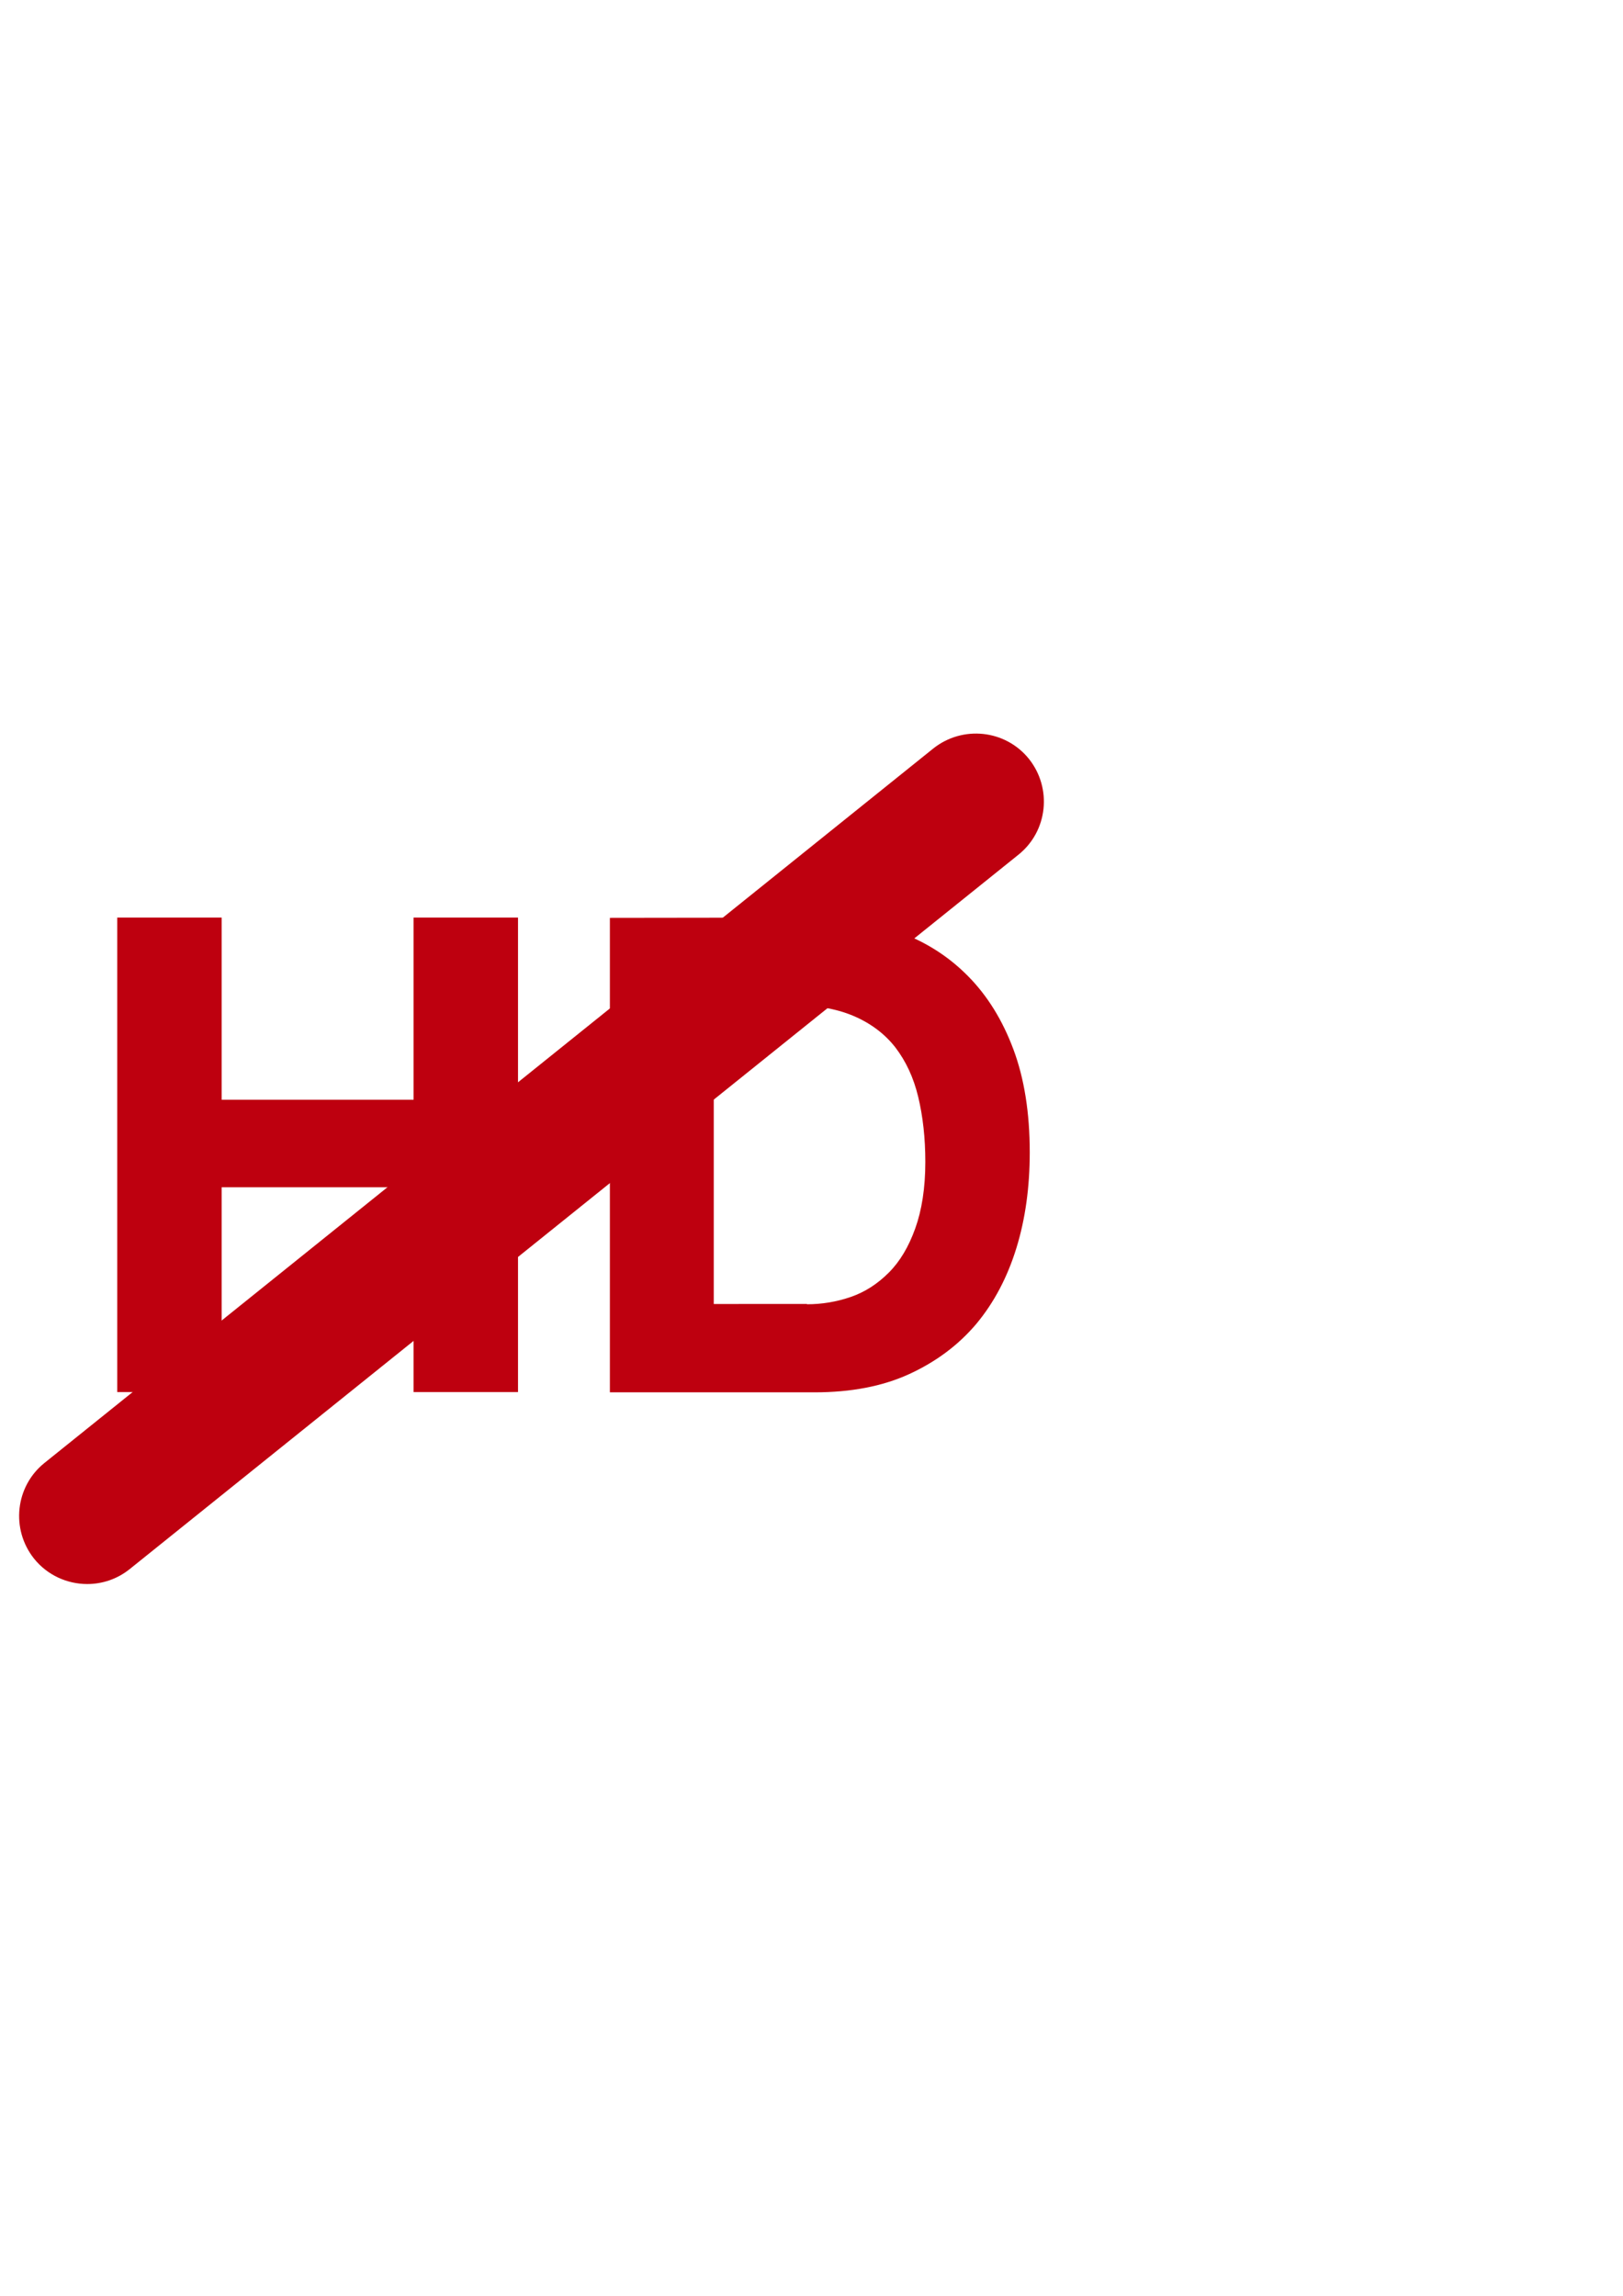 <?xml version="1.0" encoding="utf-8"?>
<!-- Generator: Adobe Illustrator 22.1.0, SVG Export Plug-In . SVG Version: 6.00 Build 0)  -->
<svg version="1.1" id="Ebene_1" xmlns="http://www.w3.org/2000/svg" xmlns:xlink="http://www.w3.org/1999/xlink" x="0px" y="0px"
	 viewBox="0 0 595.3 841.9" style="enable-background:new 0 0 595.3 841.9;" xml:space="preserve">
<style type="text/css">
	.st0{fill:#BE000F;}
</style>
<g>
	<path class="st0" d="M81.3,336.5v66.8h70.4v-66.8H190v174h-38.3v-75.1H81.3v75.1H43v-174H81.3z"/>
	<path class="st0" d="M298.7,336.5c11.2,0,21.6,1.8,31.3,5.4c9.7,3.6,18,8.9,25.1,16.1s12.6,16.1,16.6,26.8c4,10.7,6,23.3,6,37.8
		c0,12.7-1.6,24.4-4.9,35.1s-8.2,20-14.7,27.8c-6.6,7.8-14.8,13.9-24.6,18.4c-9.8,4.5-21.4,6.7-34.7,6.7h-75.1v-174L298.7,336.5
		L298.7,336.5z M296,478.3c5.5,0,10.9-0.9,16.1-2.7c5.2-1.8,9.8-4.8,13.9-8.9s7.3-9.5,9.7-16.2c2.4-6.7,3.7-14.8,3.7-24.4
		c0-8.8-0.9-16.7-2.6-23.8s-4.5-13.1-8.4-18.2c-3.9-5-9.1-8.9-15.5-11.6s-14.3-4-23.8-4h-27.3v109.7H296V478.3z"/>
</g>
<g>
	<g>
		<line class="st0" x1="32" y1="555.9" x2="358" y2="293.9"/>
	</g>
	<g>
		<path class="st0" d="M32,580.9c-7.3,0-14.6-3.2-19.5-9.3c-8.6-10.8-6.9-26.5,3.8-35.1l326-262c10.8-8.6,26.5-6.9,35.1,3.8
			c8.6,10.8,6.9,26.5-3.8,35.1l-326,262C43,579.1,37.5,580.9,32,580.9z"/>
	</g>
	<g>
		<path class="st0" d="M32,573.9c-5.3,0-10.5-2.3-14-6.7c-6.2-7.7-5-19.1,2.8-25.3l326-262c7.8-6.2,19.1-5,25.3,2.8
			c6.2,7.7,5,19.1-2.8,25.3l-326,262C40,572.6,36,573.9,32,573.9z"/>
	</g>
</g>
</svg>
